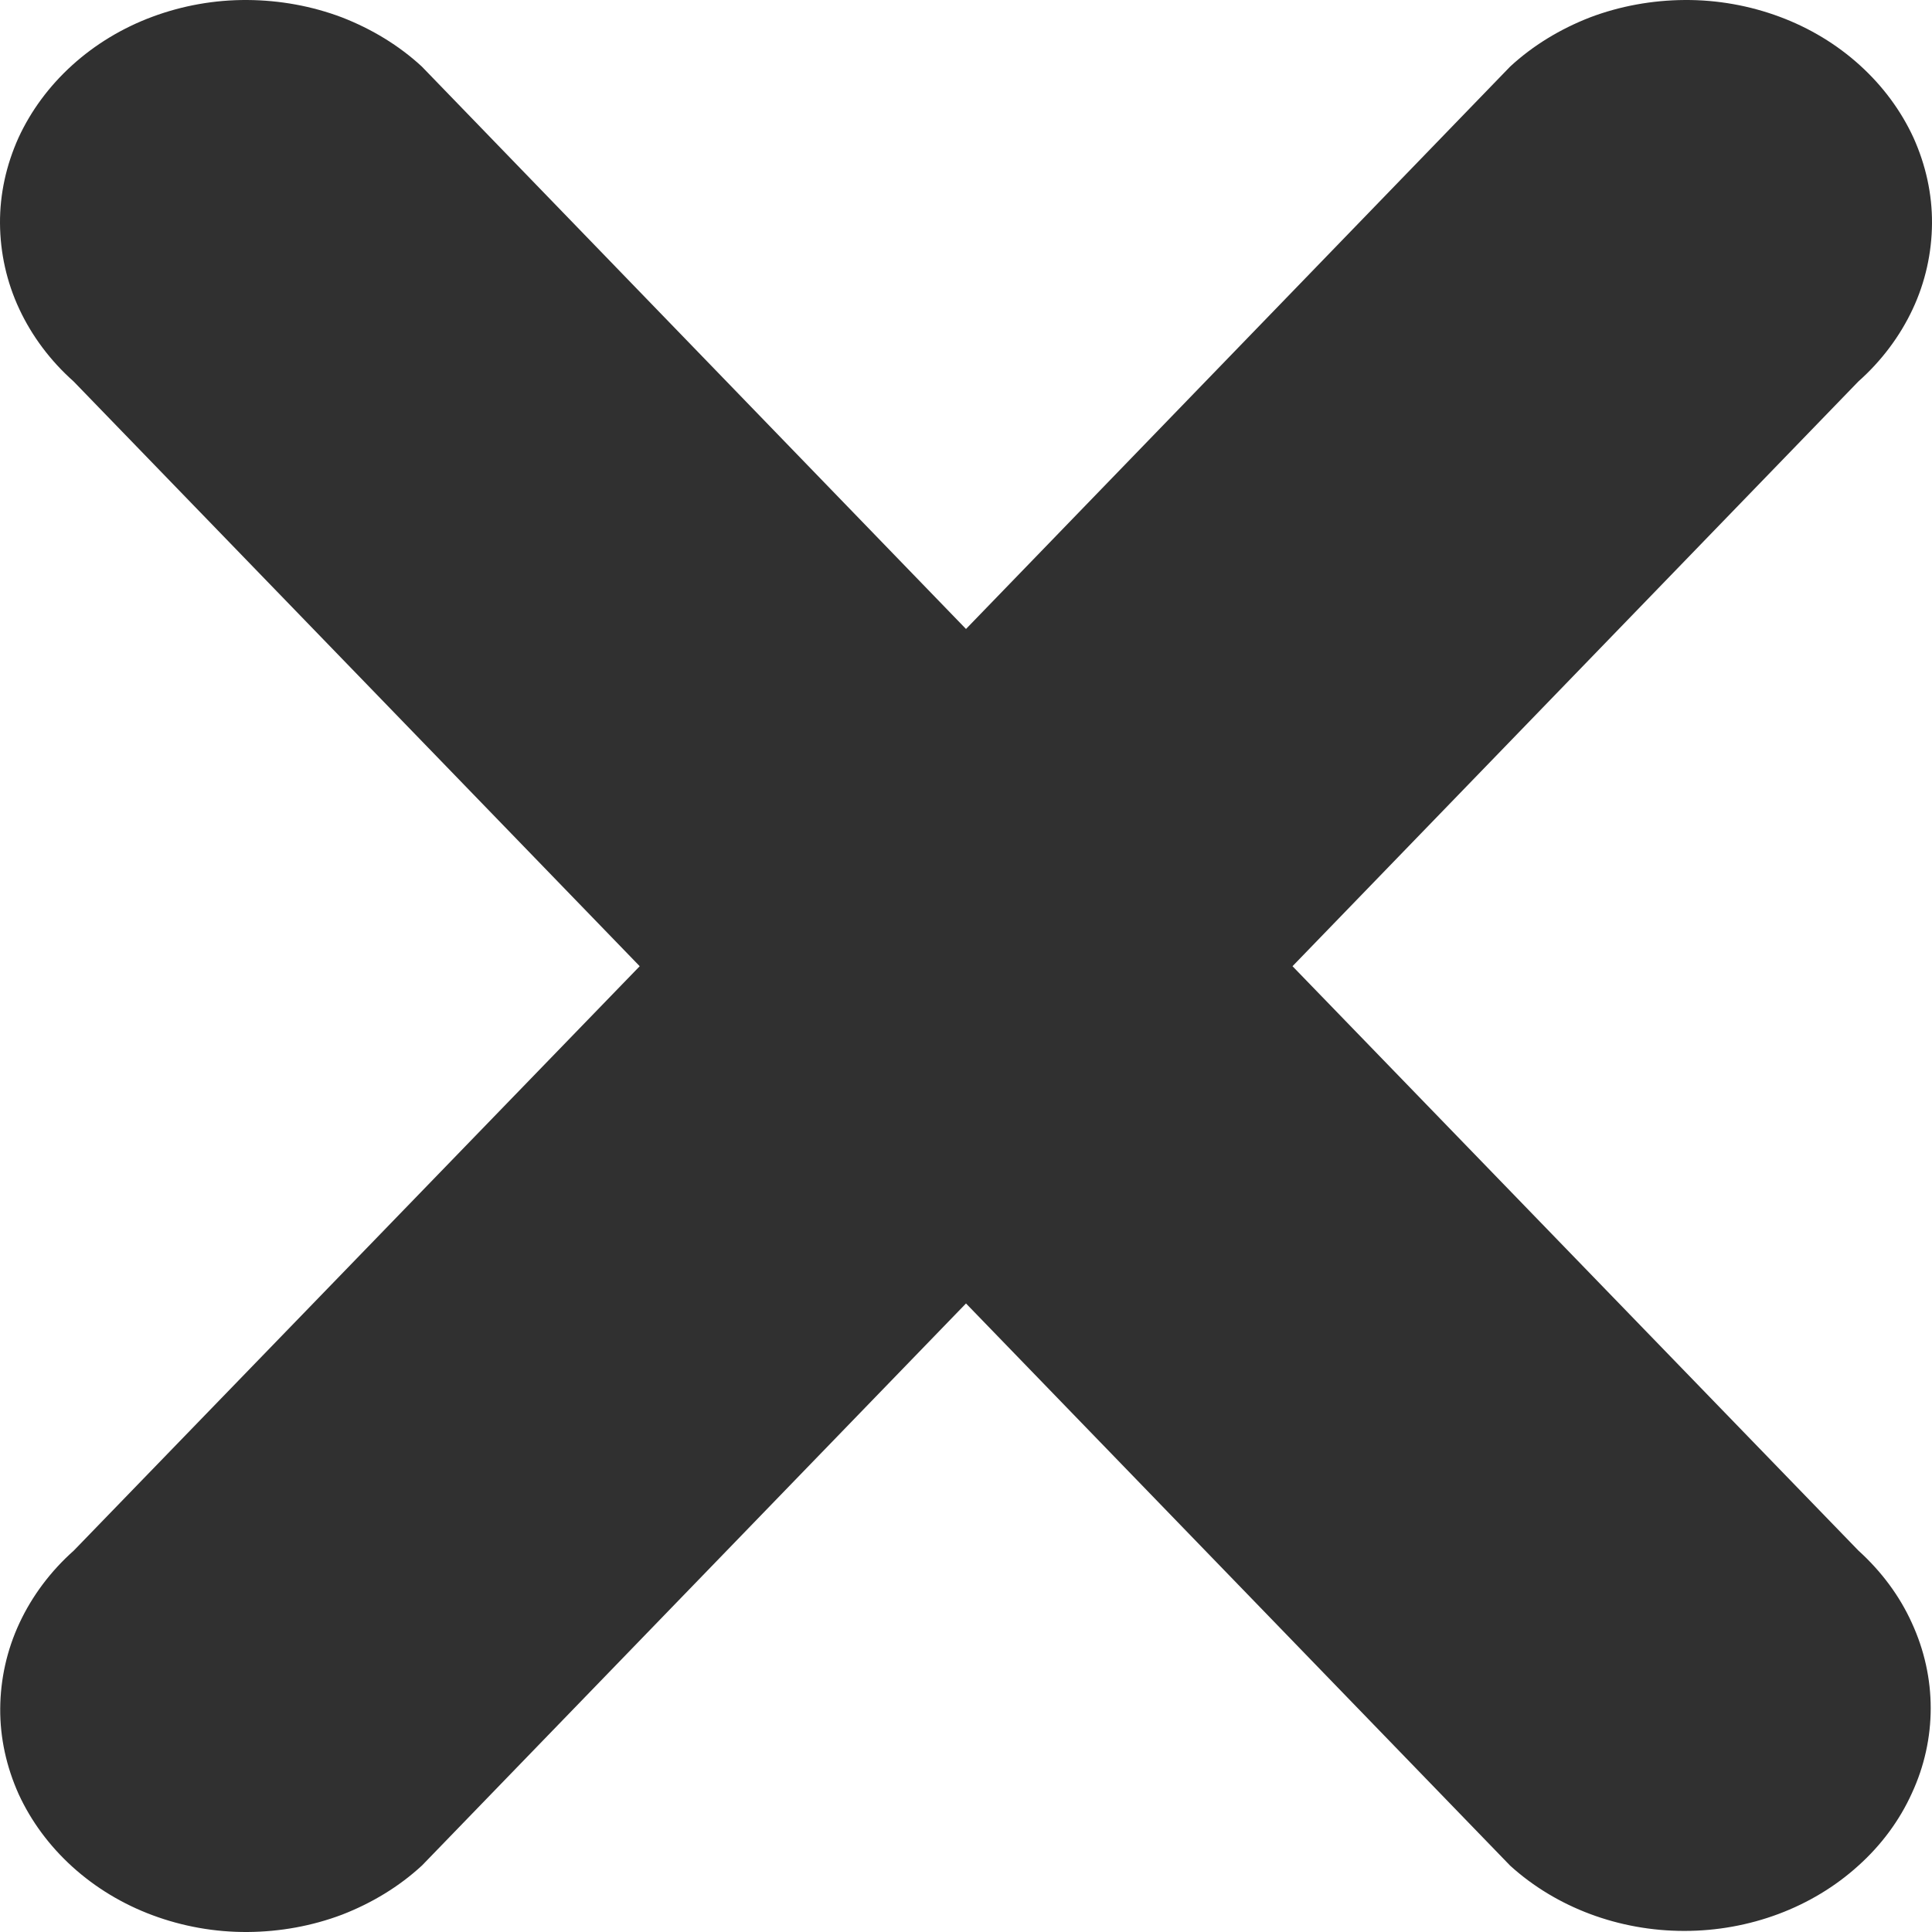 <svg width="9" height="9" viewBox="0 0 9 9" fill="none" xmlns="http://www.w3.org/2000/svg">
<path d="M8.657 8.691C8.442 8.886 8.15 8.995 7.846 8.995C7.542 8.995 7.25 8.886 7.035 8.691L4.5 6.072L1.966 8.69C1.86 8.788 1.733 8.865 1.594 8.919C1.454 8.972 1.304 8.999 1.153 9C1.001 9.001 0.851 8.974 0.711 8.922C0.571 8.87 0.444 8.793 0.337 8.696C0.23 8.599 0.145 8.484 0.087 8.358C0.03 8.231 0 8.096 0.001 7.959C0.002 7.822 0.032 7.686 0.091 7.56C0.15 7.434 0.236 7.319 0.344 7.223L2.98 4.501L0.343 1.777C0.235 1.681 0.149 1.566 0.09 1.44C0.031 1.314 0.001 1.178 9.51161e-06 1.041C-0.001 0.904 0.029 0.769 0.086 0.642C0.144 0.516 0.229 0.401 0.336 0.304C0.443 0.207 0.57 0.13 0.71 0.078C0.85 0.026 1 -0.001 1.152 8.59907e-06C1.303 0.001 1.453 0.028 1.593 0.081C1.732 0.135 1.859 0.212 1.965 0.31L4.5 2.93L7.035 0.31C7.141 0.212 7.268 0.135 7.407 0.081C7.547 0.028 7.697 0.001 7.848 8.59907e-06C8 -0.001 8.15 0.026 8.29 0.078C8.43 0.13 8.557 0.207 8.664 0.304C8.771 0.401 8.856 0.516 8.914 0.642C8.971 0.769 9.001 0.904 9 1.041C8.999 1.178 8.969 1.314 8.91 1.44C8.851 1.566 8.765 1.681 8.657 1.777L6.021 4.501L8.657 7.223C8.764 7.32 8.849 7.434 8.906 7.56C8.964 7.686 8.994 7.821 8.994 7.957C8.994 8.094 8.964 8.229 8.906 8.354C8.849 8.48 8.764 8.595 8.657 8.691Z" fill="#303030"/>
</svg>
